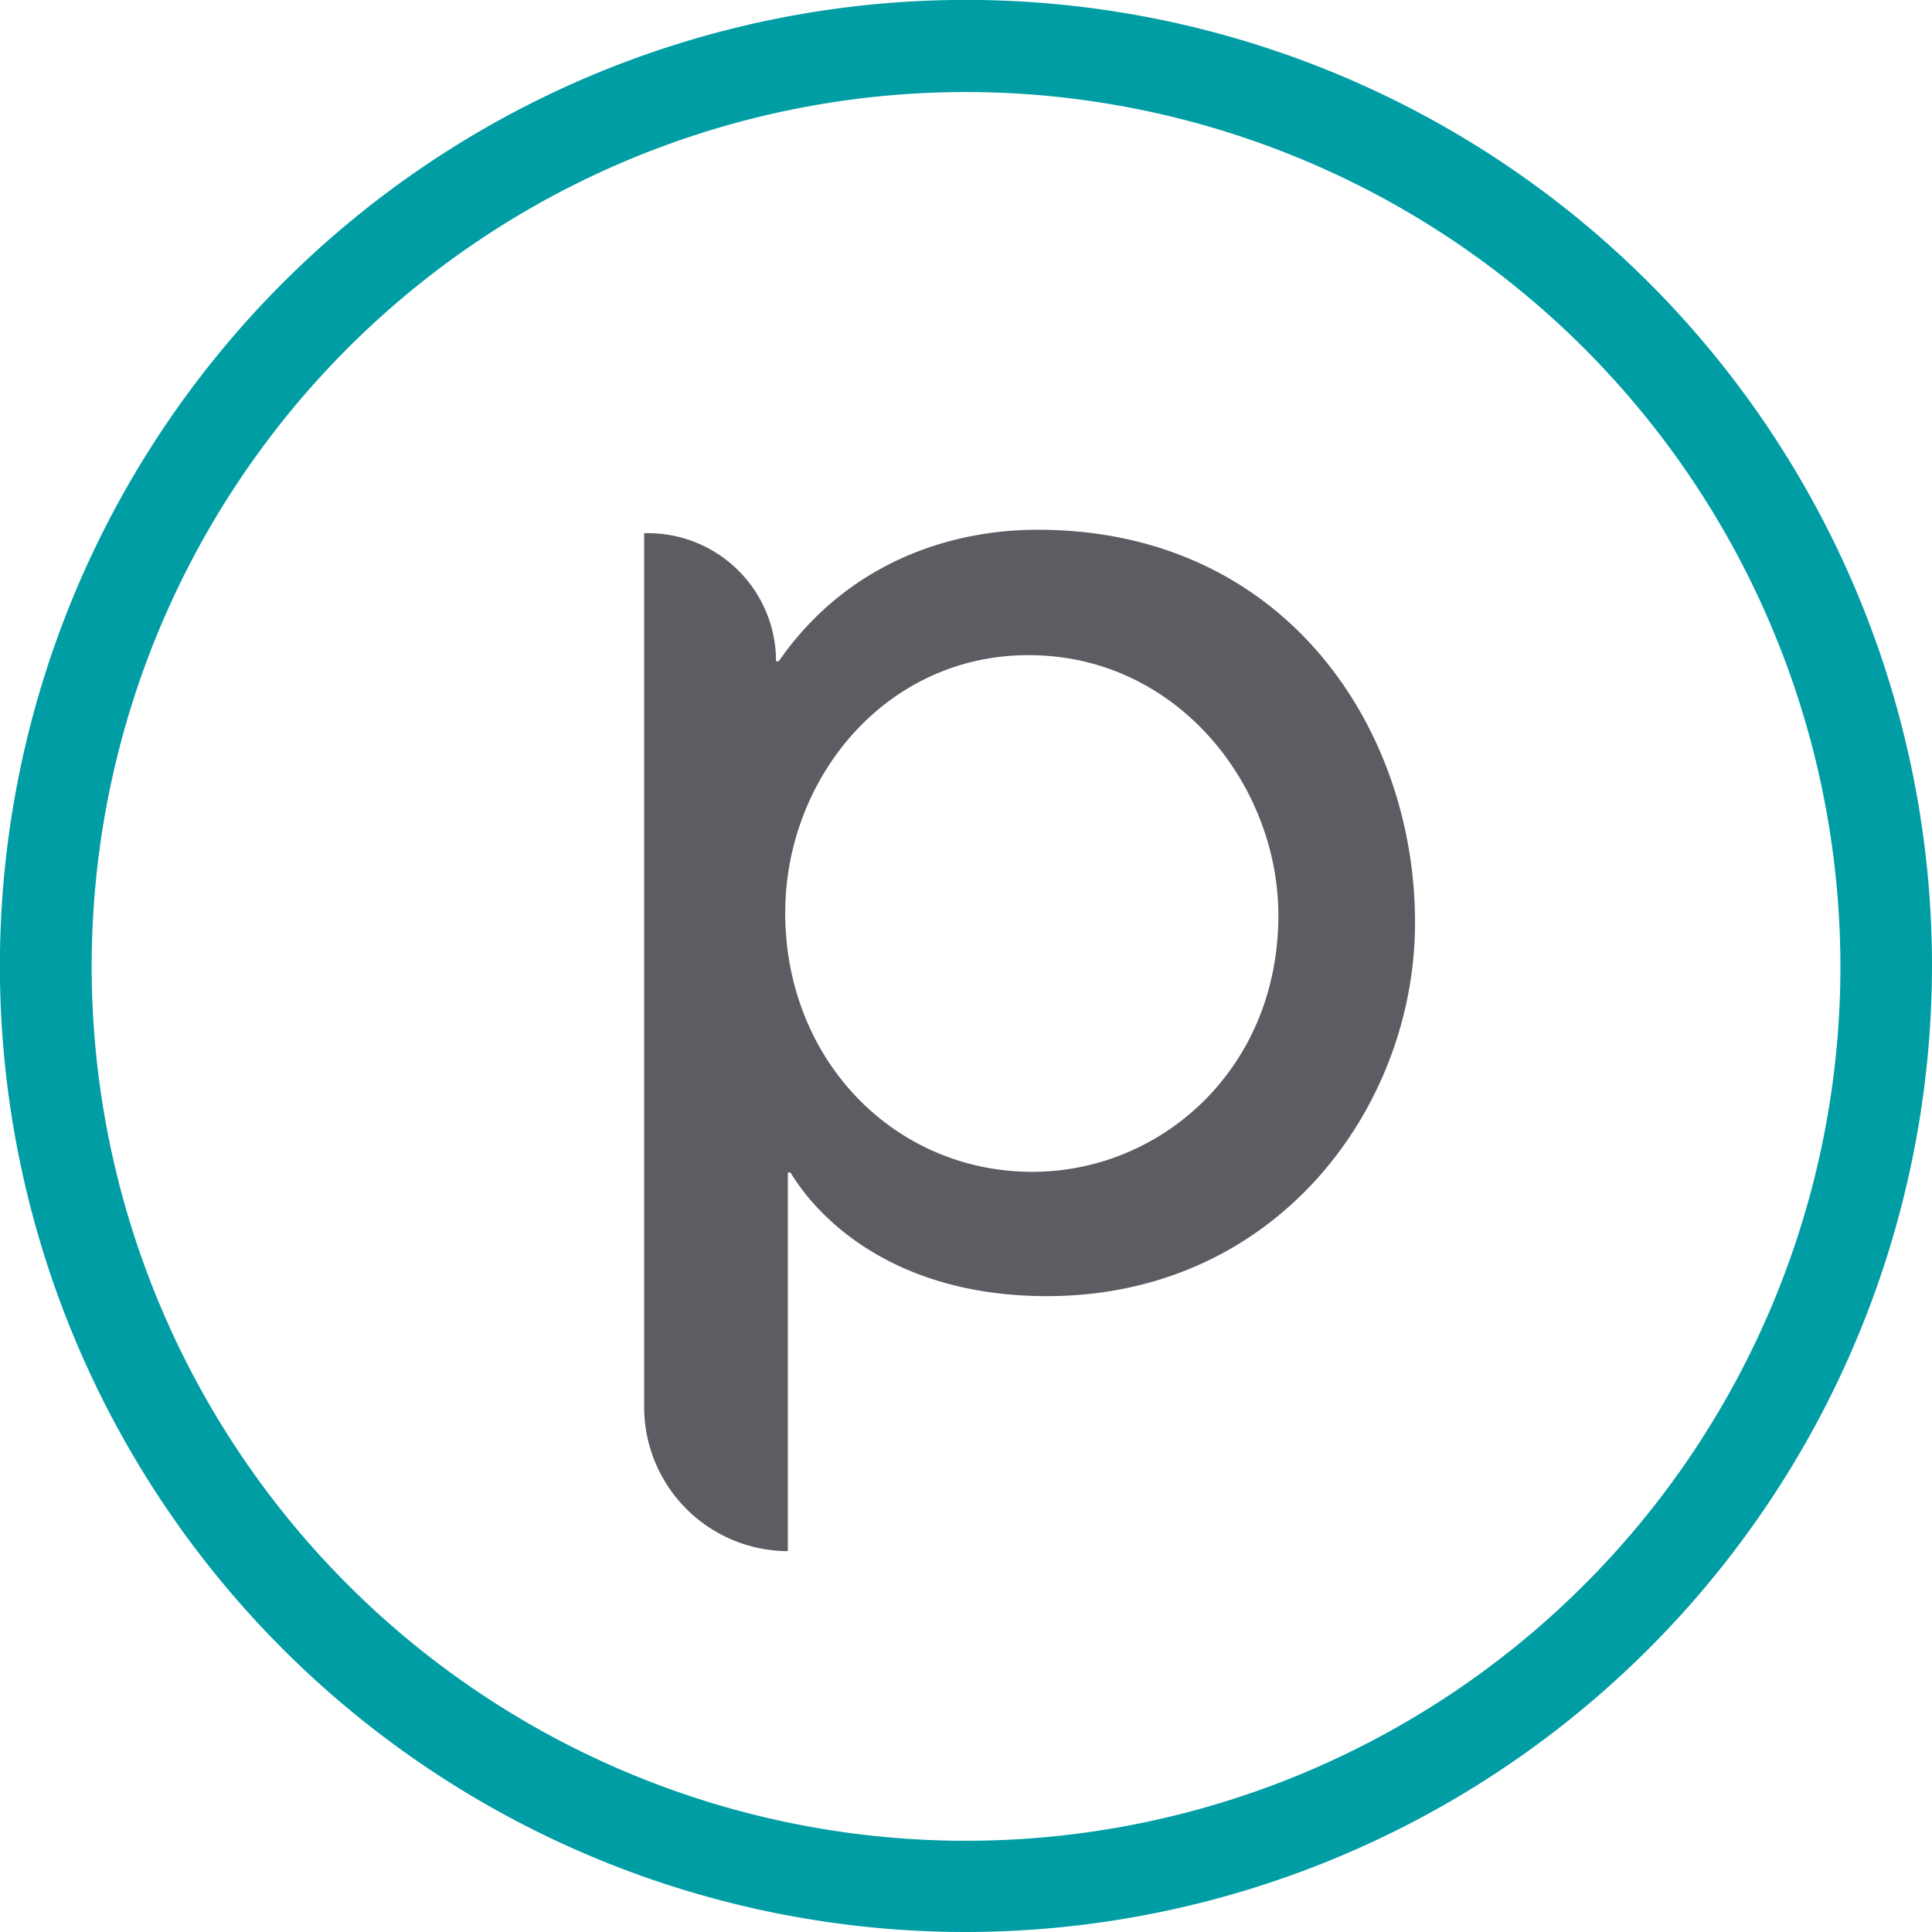 <?xml version="1.0" encoding="UTF-8" standalone="no"?>
<svg
   viewBox="0 0 214.33 214.33"
   version="1.1"
   id="svg2"
   sodipodi:docname="logo-color-dark.svg"
   inkscape:version="1.3.2 (091e20e, 2023-11-25)"
   xmlns:inkscape="http://www.inkscape.org/namespaces/inkscape"
   xmlns:sodipodi="http://sodipodi.sourceforge.net/DTD/sodipodi-0.dtd"
   xmlns="http://www.w3.org/2000/svg"
   xmlns:svg="http://www.w3.org/2000/svg"
   xmlns:rdf="http://www.w3.org/1999/02/22-rdf-syntax-ns#"
   xmlns:cc="http://creativecommons.org/ns#"
   xmlns:dc="http://purl.org/dc/elements/1.1/">
  <defs
     id="defs2" />
  <sodipodi:namedview
     id="namedview2"
     pagecolor="#ffffff"
     bordercolor="#000000"
     borderopacity="0.25"
     inkscape:showpageshadow="2"
     inkscape:pageopacity="0.0"
     inkscape:pagecheckerboard="true"
     inkscape:deskcolor="#d1d1d1"
     inkscape:zoom="4.0358326"
     inkscape:cx="107.165"
     inkscape:cy="107.165"
     inkscape:window-width="1392"
     inkscape:window-height="1212"
     inkscape:window-x="0"
     inkscape:window-y="25"
     inkscape:window-maximized="0"
     inkscape:current-layer="svg2" />
  <title
     id="title1">Untitled-5</title>
  <path
     d="M115.12,58.77c-10.35,0-21.44,4.08-28.73,14.59H86.09A14.2,14.2,0,0,0,71.89,59.15H71.46v97A16,16,0,0,0,87.4,172.08v-42H87.7c3.06,5.1,11.52,13.71,28.44,13.71,25.52,0,40.84-21,40.84-41.42C157,80.8,142.54,58.77,115.12,58.77ZM114.53,130c-15.31,0-27.42-12.4-27.42-28.73,0-14.88,11.09-28.59,27-28.59,16.48,0,27.71,14.44,27.71,28.88C141.81,118.57,128.83,130,114.53,130Z"
     fill="#5b5d62"
     id="path1" />
  <path
     d="M107.17,214.33A107.17,107.17,0,1,1,214.33,107.17,107.29,107.29,0,0,1,107.17,214.33Zm0-204.12a97,97,0,1,0,97,97A97.07,97.07,0,0,0,107.17,10.21Z"
     fill="#009da5"
     id="path2" />
</svg>
